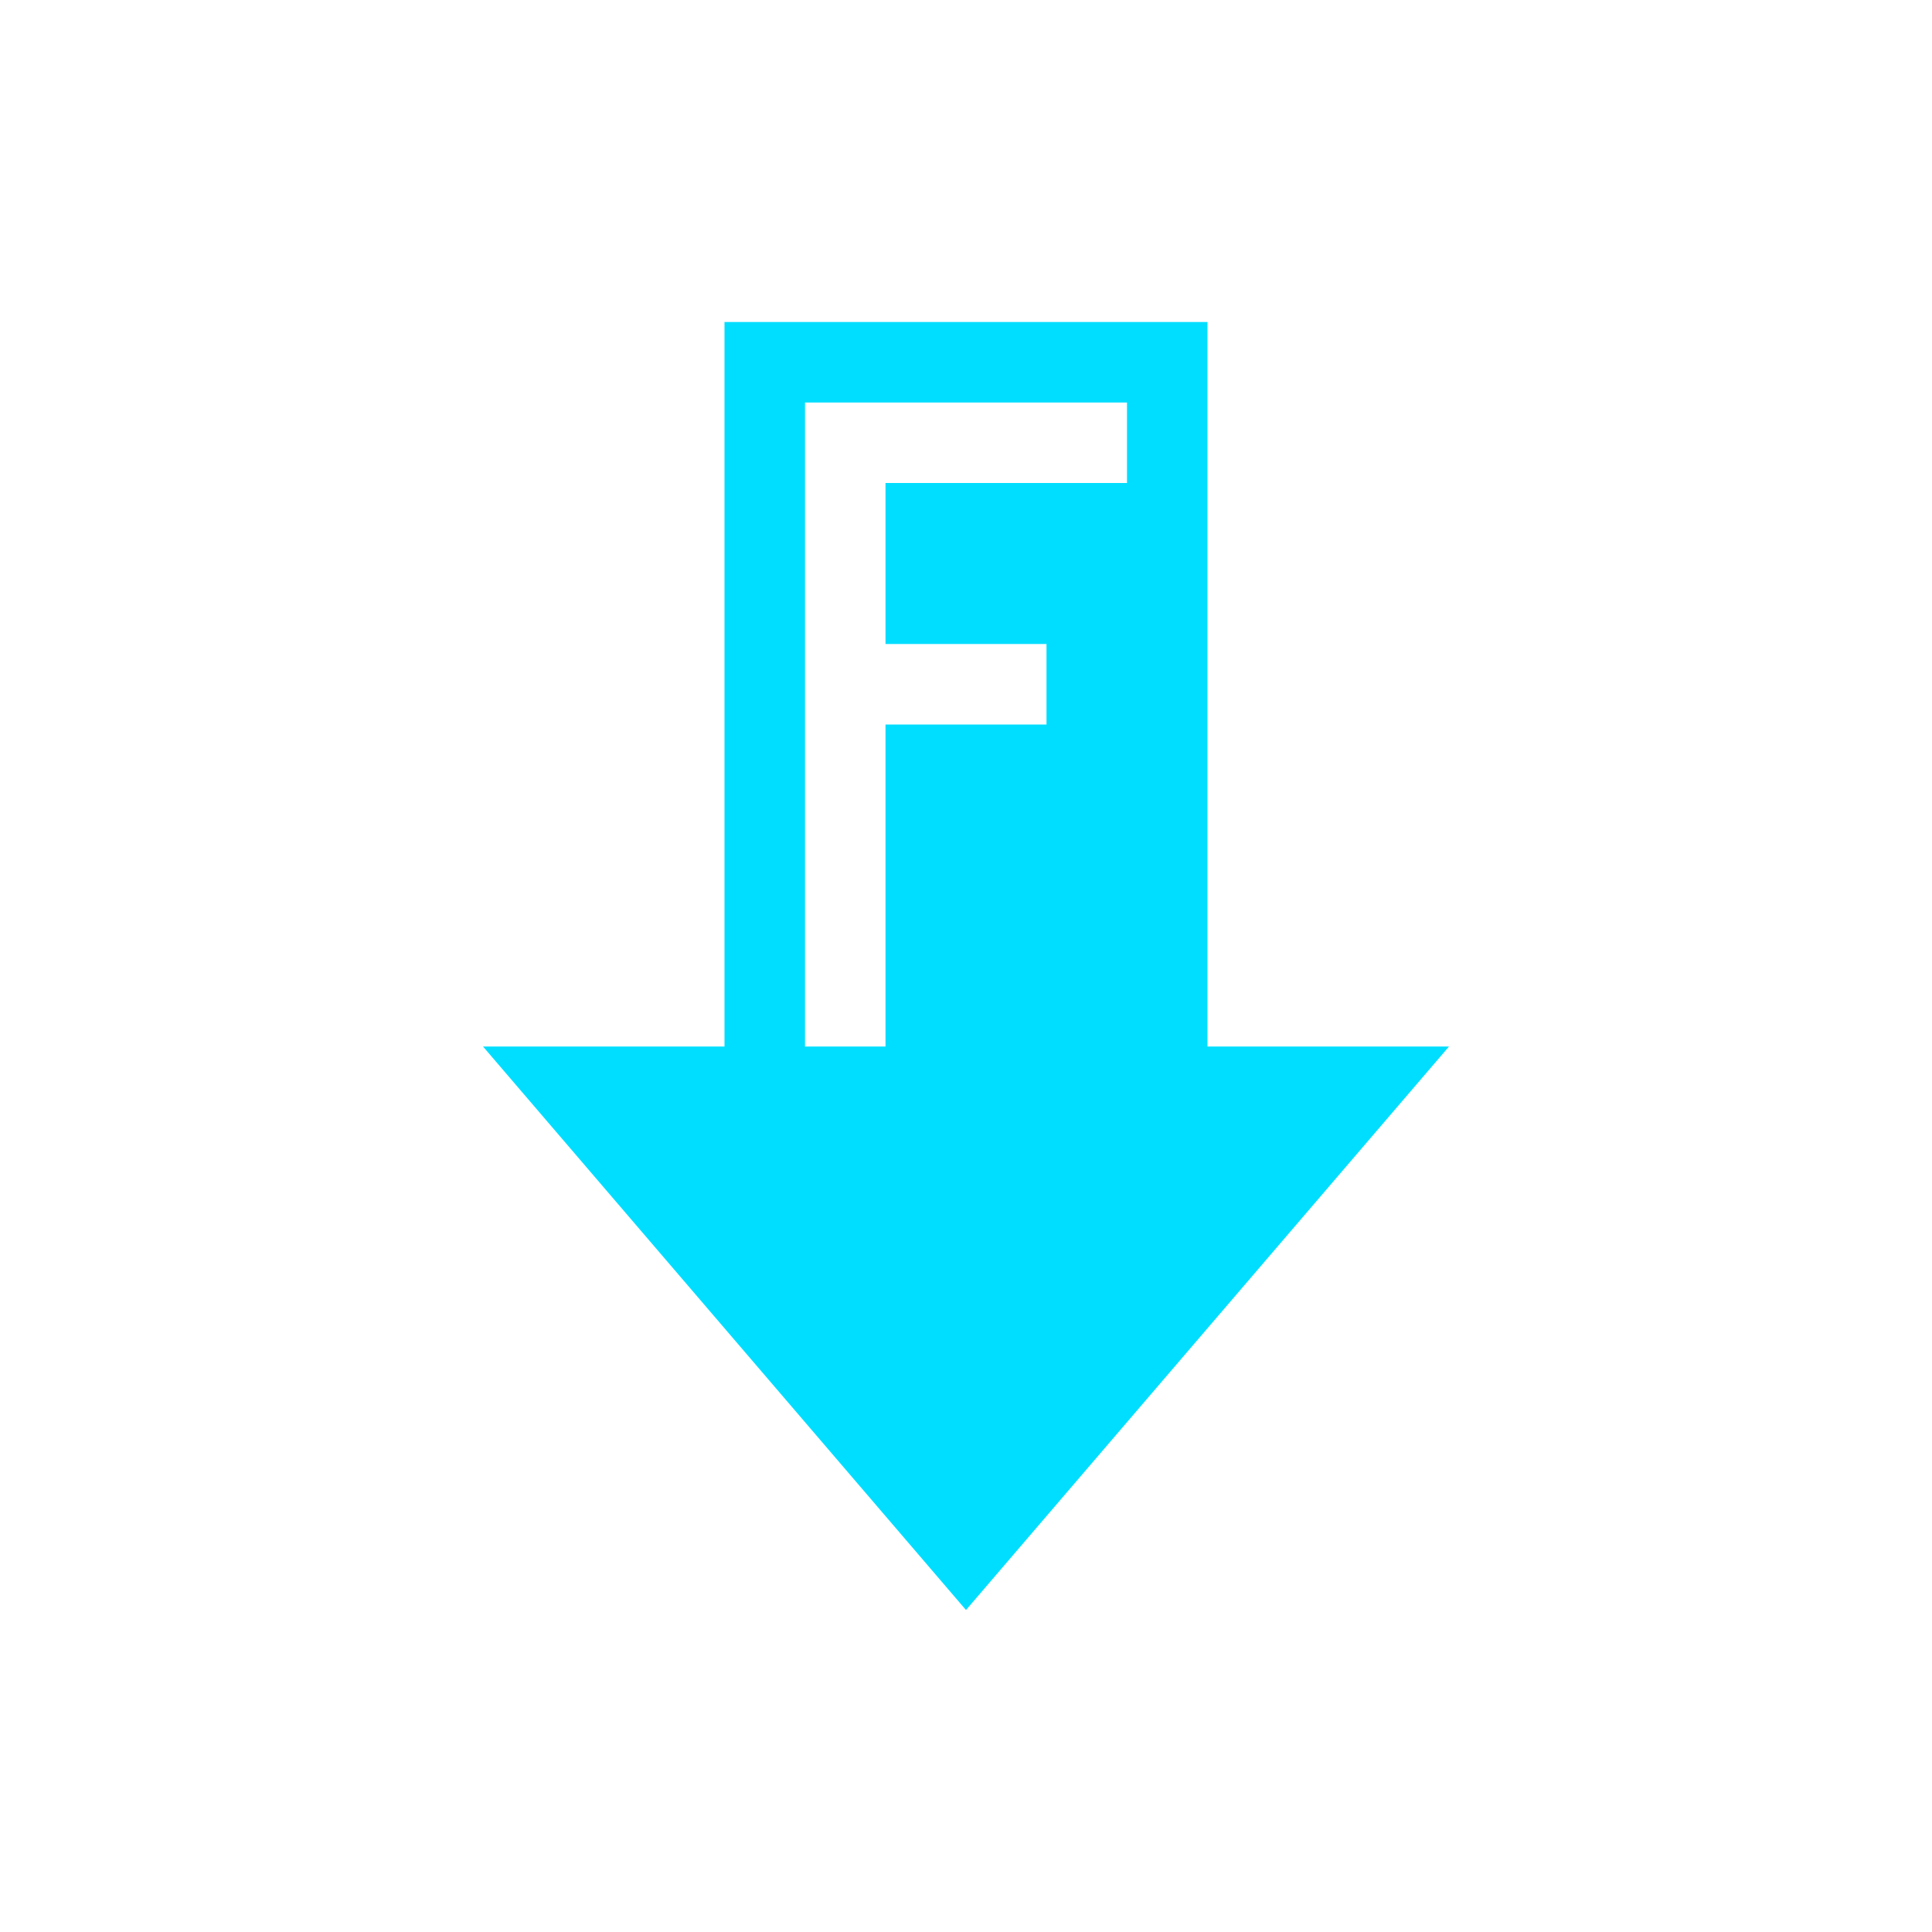 <svg xmlns="http://www.w3.org/2000/svg" width="24" height="24" version="1.1">
 <defs>
  <style id="current-color-scheme" type="text/css">
   .ColorScheme-Text { color:#00deff; } .ColorScheme-Highlight { color:#4285f4; }
  </style>
 </defs>
 <path style="fill:currentColor" class="ColorScheme-Text" d="m9 4v9h-3l6 7 6-7h-3v-9h-6zm1 1h1 3v1h-3v2h2v1h-2v4h-1v-4-1-2-1z"/>
</svg>

